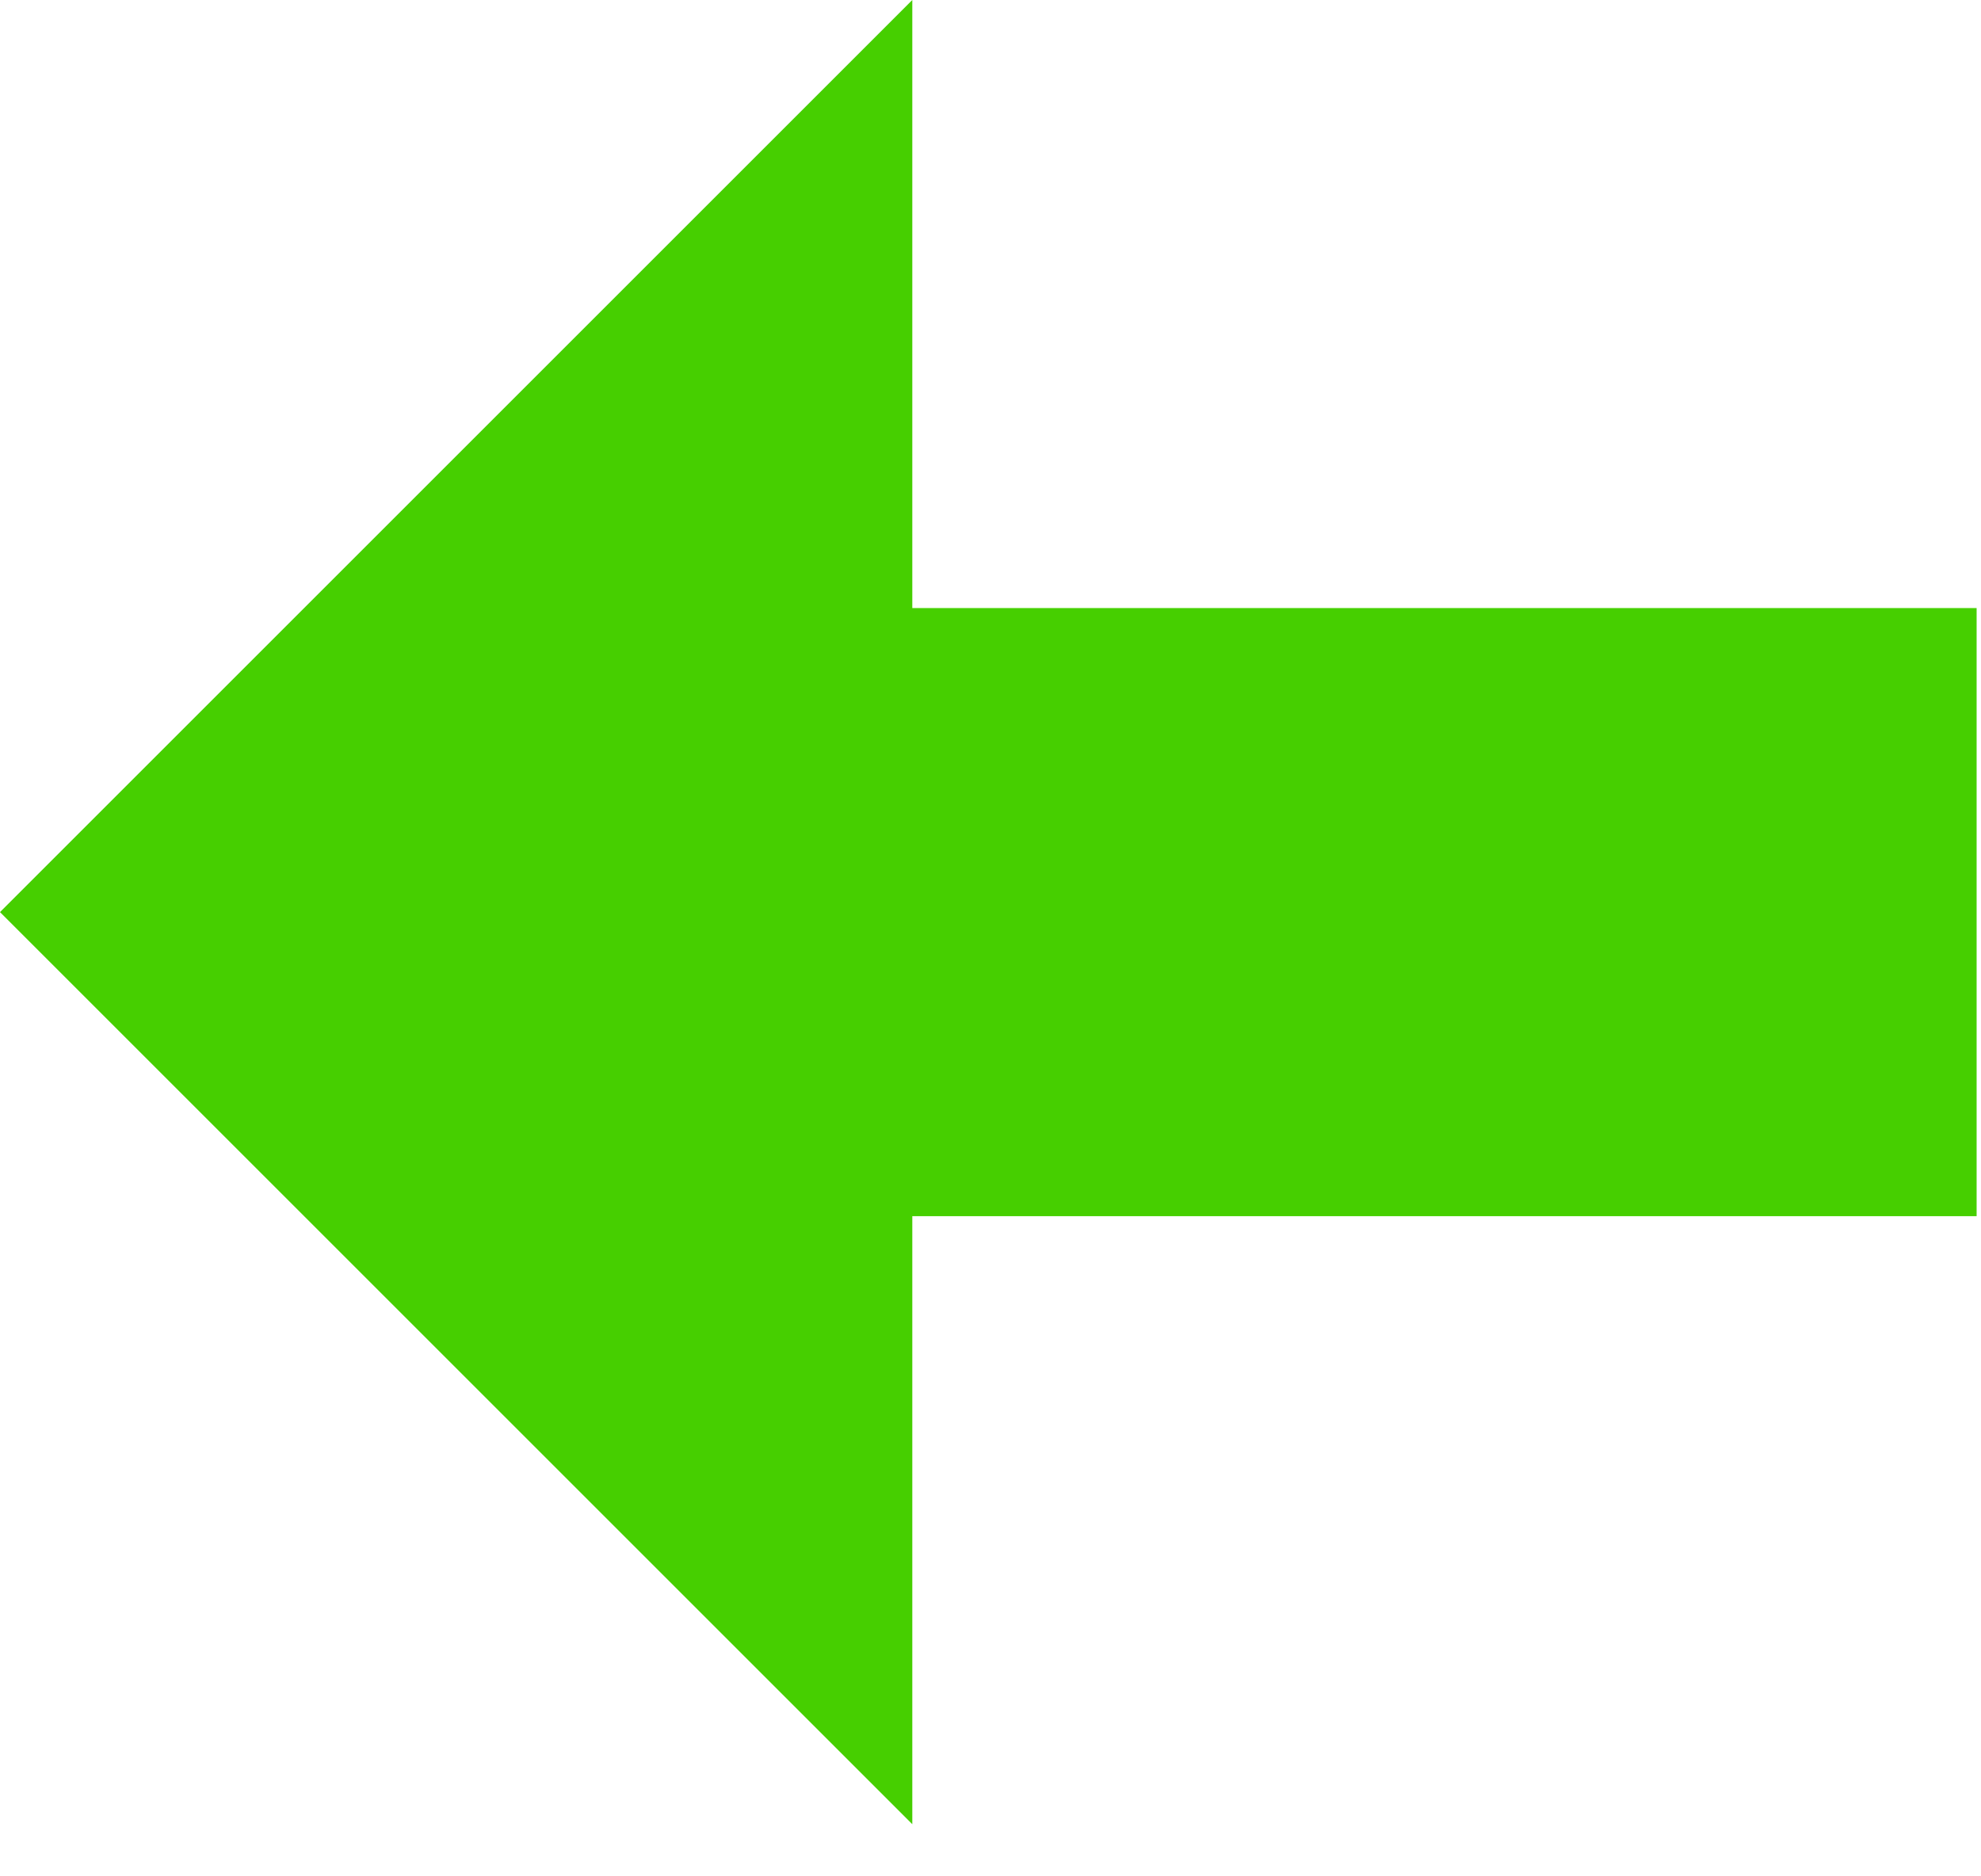 <?xml version="1.0" encoding="UTF-8"?>
<svg width="19px" height="18px" viewBox="0 0 19 18" version="1.1" xmlns="http://www.w3.org/2000/svg" xmlns:xlink="http://www.w3.org/1999/xlink">
    <!-- Generator: Sketch 49 (51002) - http://www.bohemiancoding.com/sketch -->
    <title>Shape</title>
    <desc>Created with Sketch.</desc>
    <defs></defs>
    <g id="LP-free-ticket" stroke="none" stroke-width="1" fill="none" fill-rule="evenodd">
        <g id="LP_free-ticket_megamillions_step2" transform="translate(-29, -1255)" fill="#46CF00" fill-rule="nonzero">
            <g id="form" transform="translate(15, 561)">
                <g id="Group" transform="translate(14, 694)">
                    <polygon id="Shape" transform="translate(9.479, 8.75) scale(-1, 1) translate(-9.479, -8.75) " points="10.208 17.5 10.208 11.667 0 11.667 0 5.833 10.208 5.833 10.208 0 18.958 8.75"></polygon>
                </g>
            </g>
        </g>
    </g>
</svg>